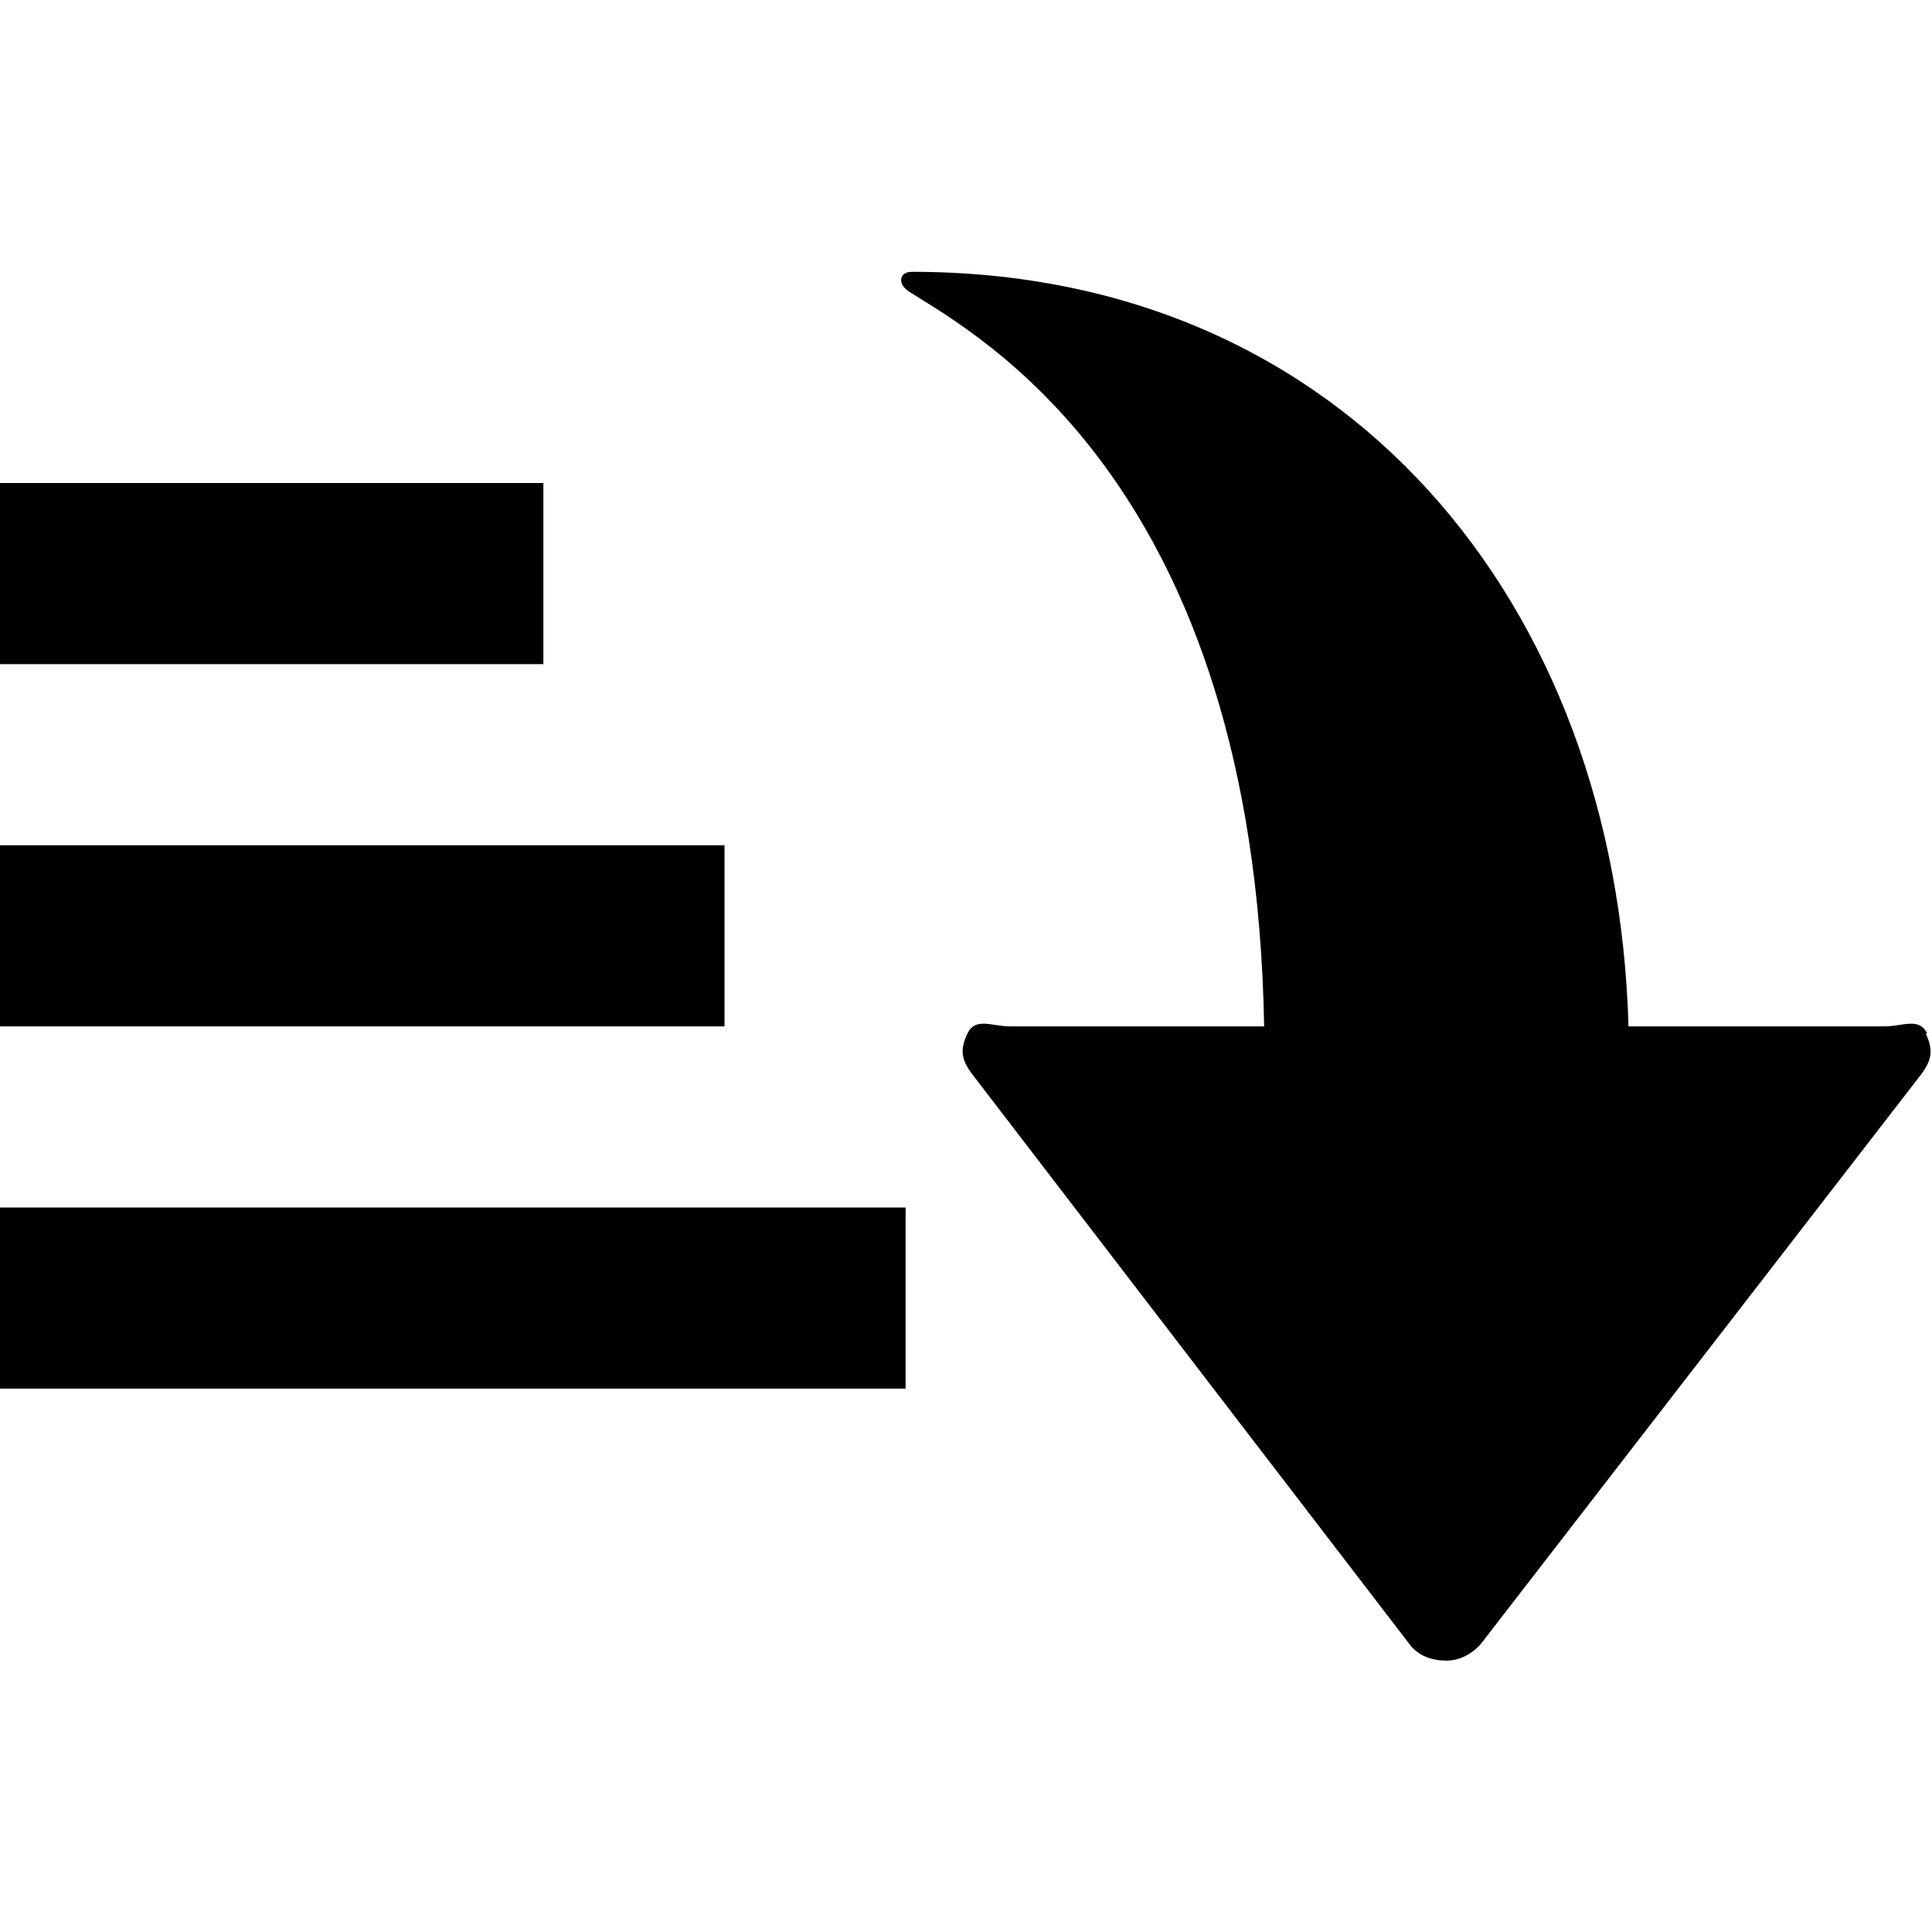 <svg xmlns="http://www.w3.org/2000/svg" viewBox="0 0 32 32"><path d="M0 20h15v3H0zm0-6h12v3H0zm0-6h9v3H0zm31.92 9.12c-.13-.277-.404-.12-.703-.12h-4.244c-.193-7-4.68-12.498-11.867-12.498-.226 0-.24.214-.04.334C16.188 5.55 20.782 8 20.938 17h-4.21c-.3 0-.573-.157-.705.12-.13.275-.098.438.086.68l7.24 9.437c.15.195.37.268.61.268s.47-.135.61-.33l7.24-9.365c.185-.242.22-.415.087-.69z"/></svg>